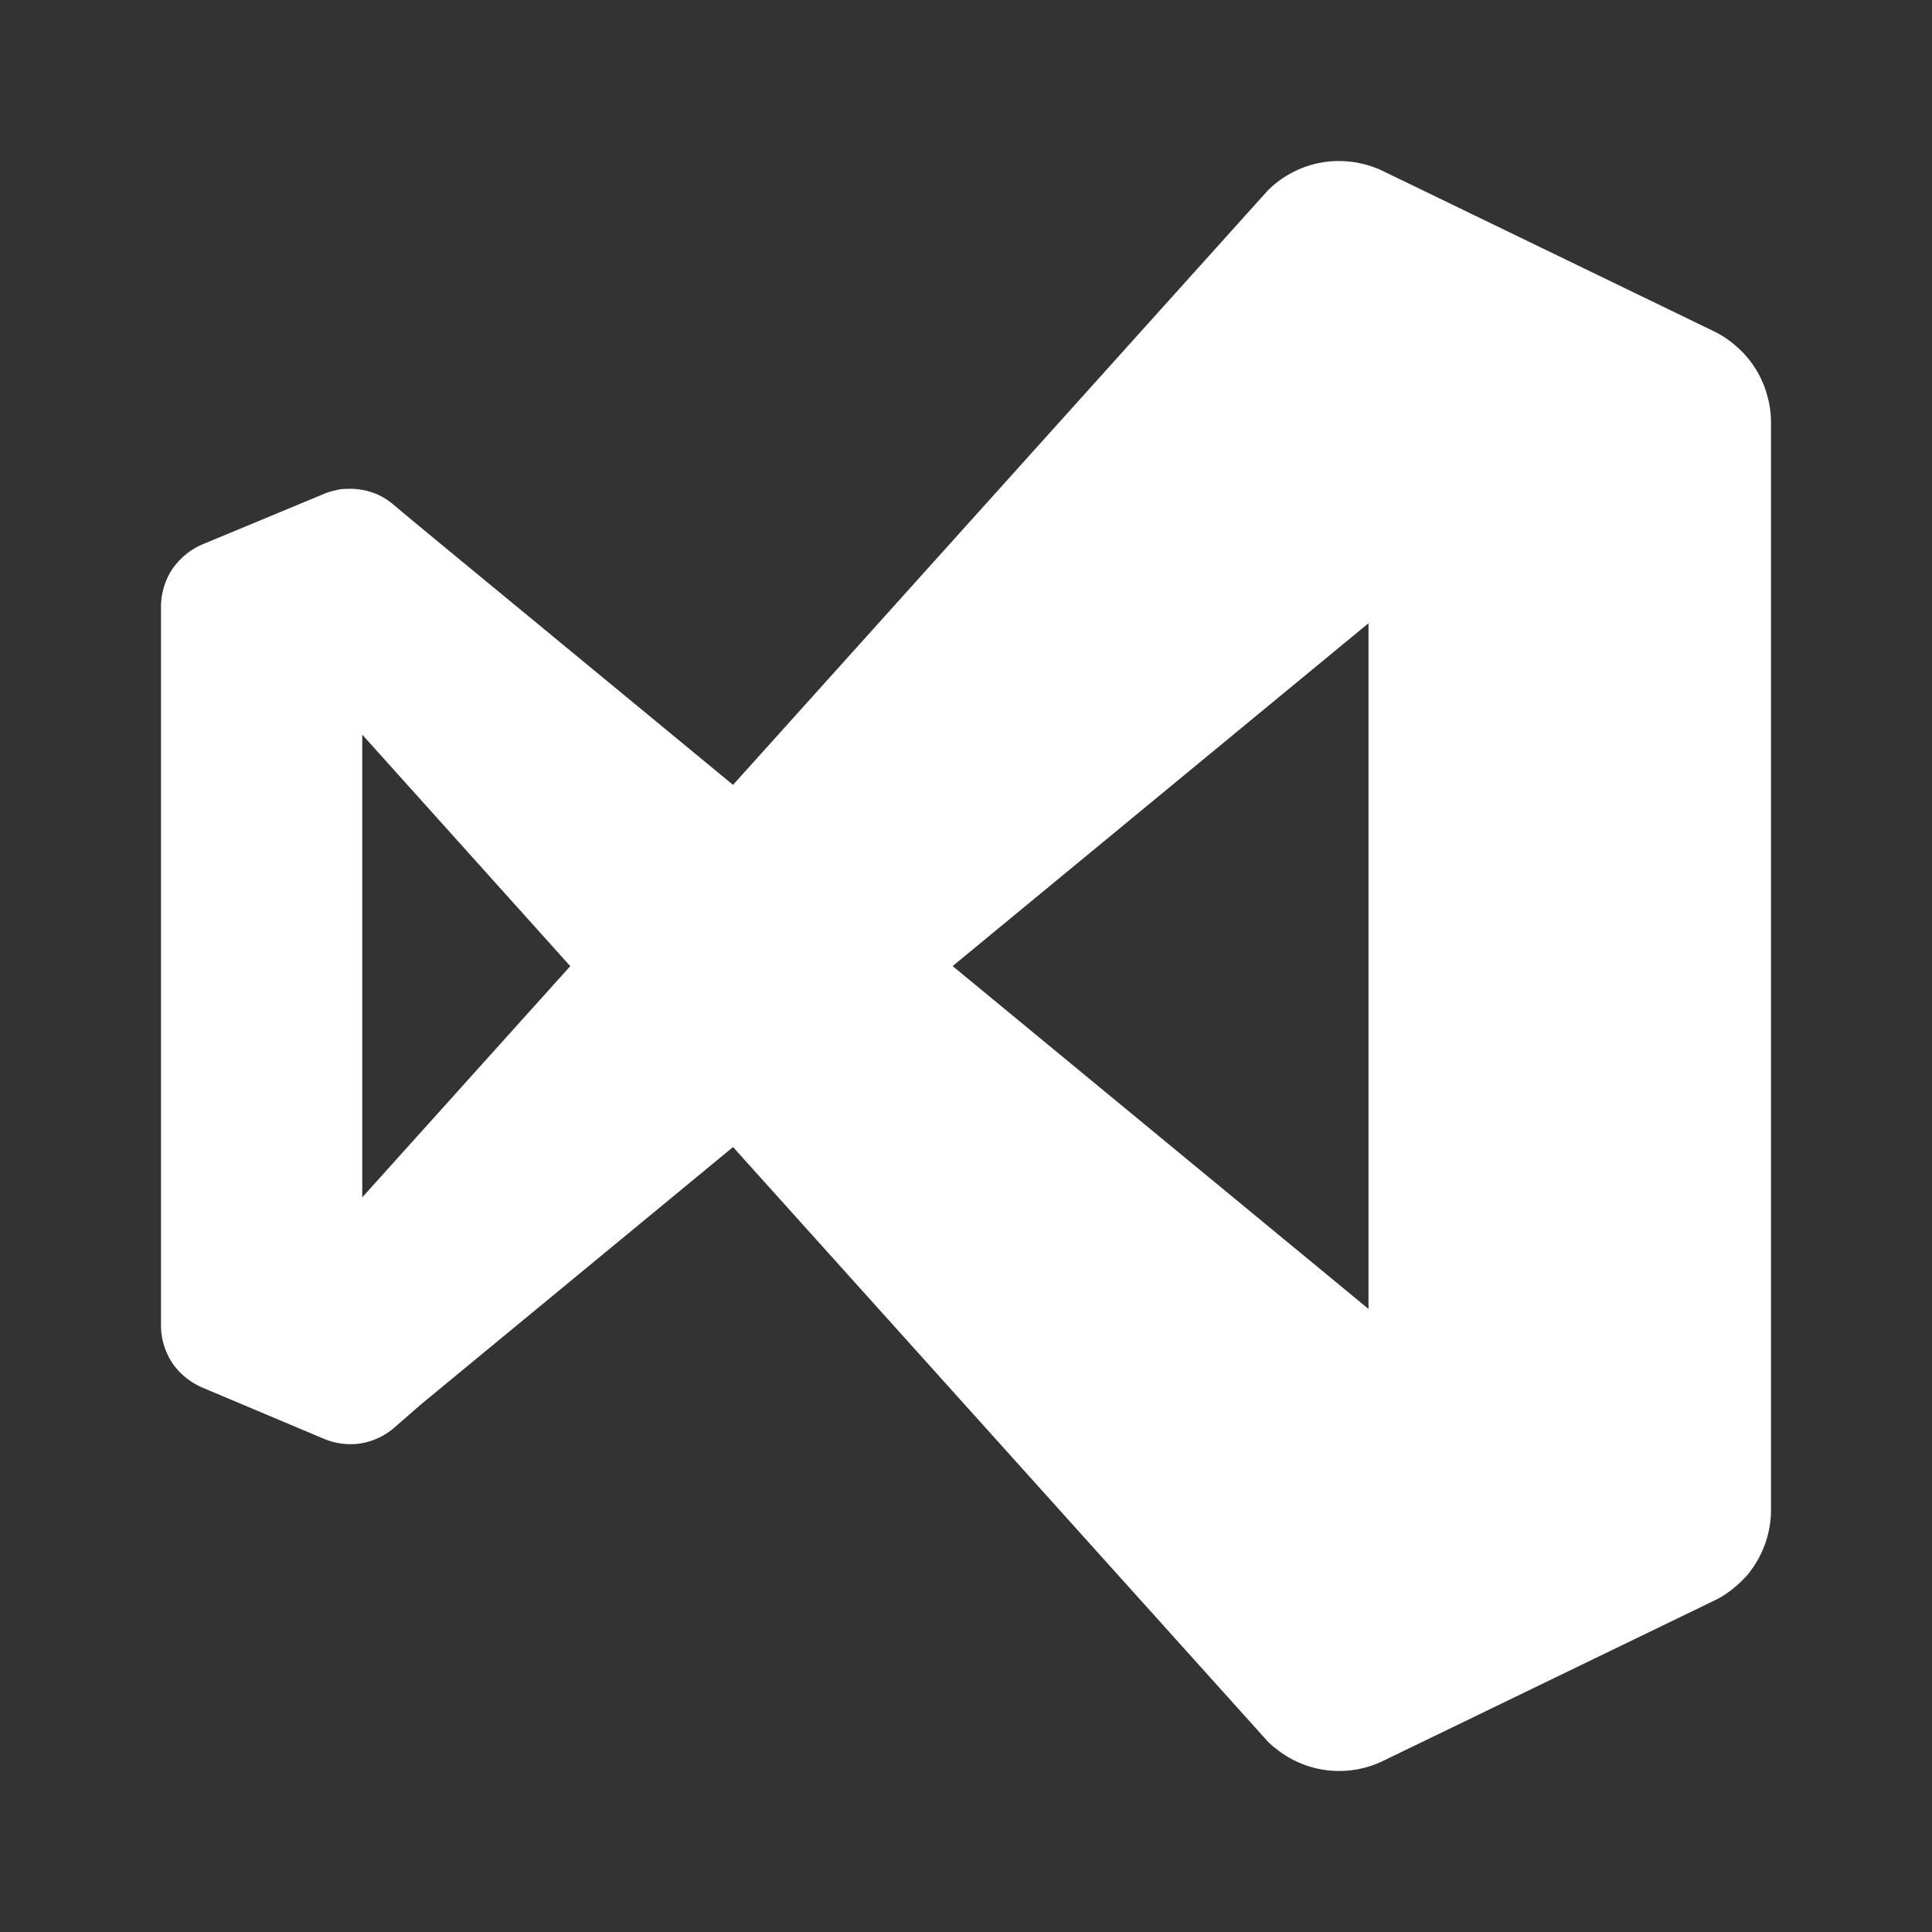 <svg xmlns="http://www.w3.org/2000/svg" width="24" height="24" viewBox="0 0 24 24">
	<rect x="0" y="0" width="24" height="24" fill="#333333" stroke="none"/>
	<path fill="#fff" d="M21.95 4.903a1 1 0 0 0-.06-.166a1.2 1.2 0 0 0-.31-.425a1.2 1.2 0 0 0-.29-.197l-4.118-1.994a1.27 1.27 0 0 0-.75-.103a1.26 1.26 0 0 0-.672.347L9.106 9.75L5.228 6.553l-.337-.281a.8.8 0 0 0-.413-.19q-.033-.006-.066-.007q-.029-.004-.059-.003q-.046 0-.09.003a.3.3 0 0 0-.079.013a.7.7 0 0 0-.156.046l-1.515.629a.87.87 0 0 0-.372.306a.85.85 0 0 0-.141.463v8.936c0 .163.05.325.14.463c.091.134.222.24.373.306l1.515.638a.85.85 0 0 0 .45.056a.85.85 0 0 0 .413-.19l.337-.294l3.878-3.198l6.644 7.386q.034.033.072.066q.004.005.01.006a1.25 1.25 0 0 0 1.34.172l4.119-1.994a1 1 0 0 0 .153-.088c.097-.065.187-.147.262-.231q.057-.07.103-.144c.125-.2.191-.431.191-.669V5.247q0-.175-.05-.344M4.5 14.874V9.126l2.584 2.876zm7.334-2.873L17 7.742v8.518z" />
</svg>